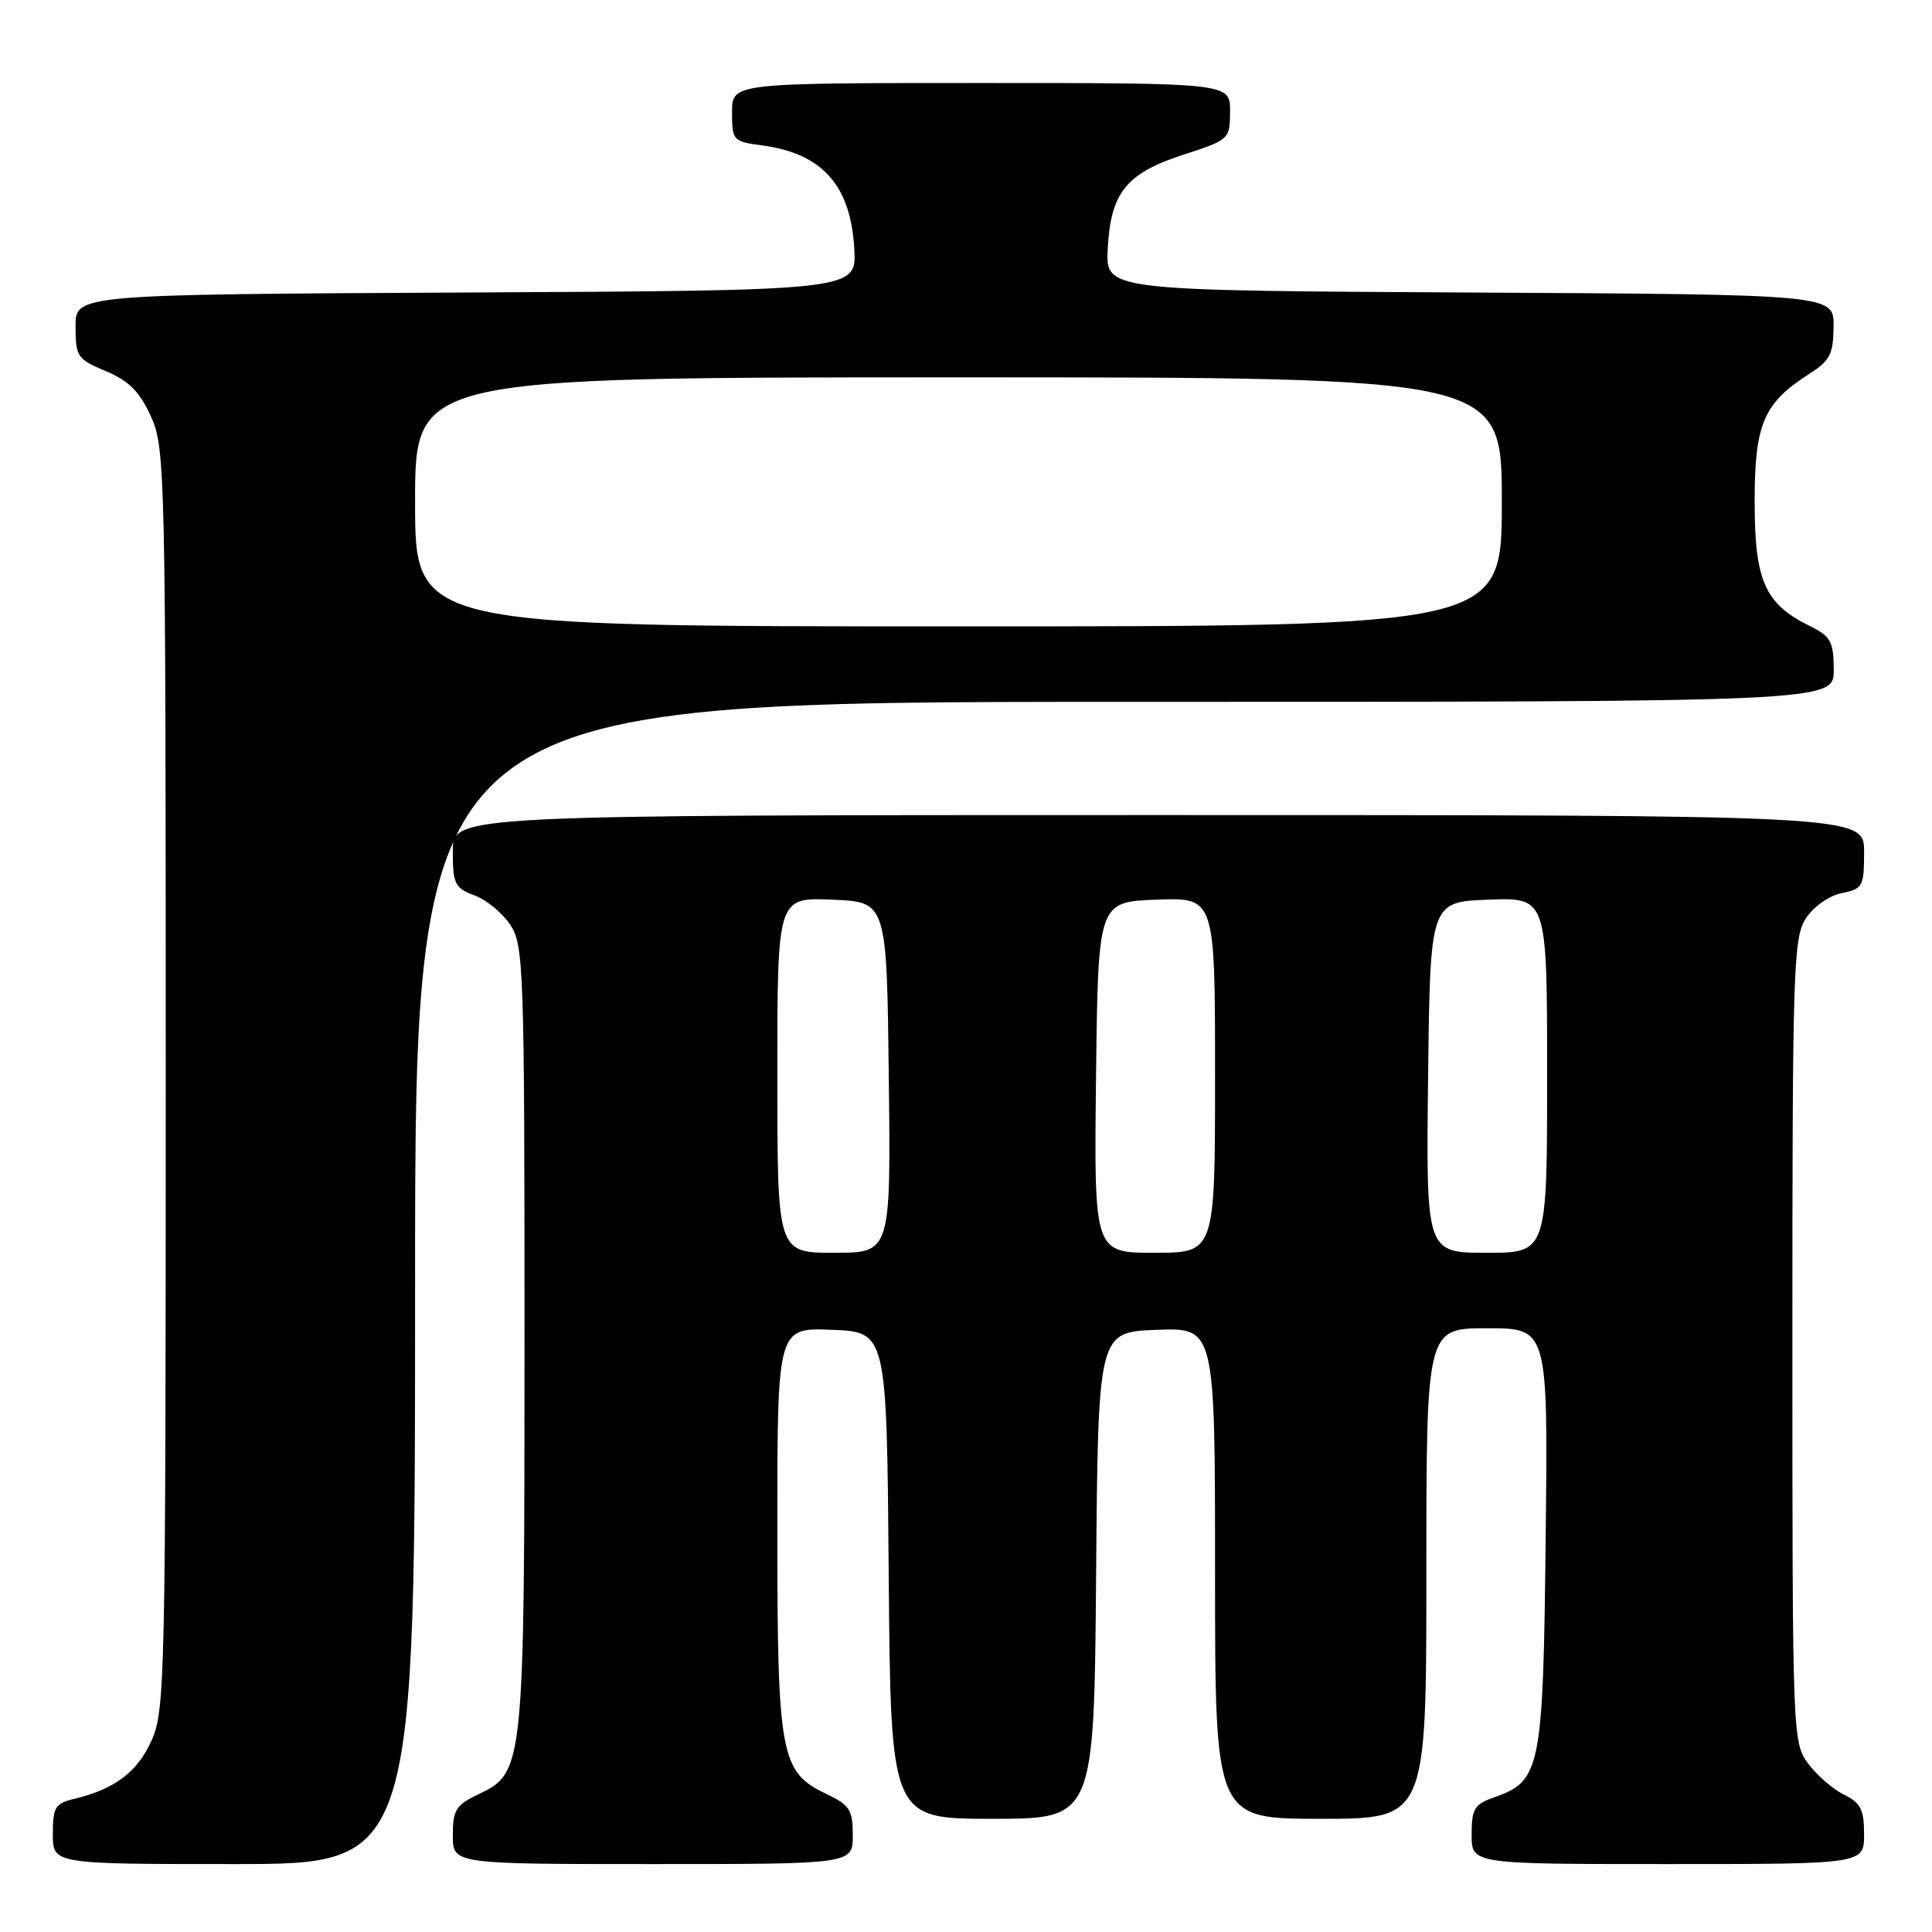 <?xml version="1.0" encoding="UTF-8" standalone="no"?>
<!DOCTYPE svg PUBLIC "-//W3C//DTD SVG 1.1//EN" "http://www.w3.org/Graphics/SVG/1.1/DTD/svg11.dtd" >
<svg xmlns="http://www.w3.org/2000/svg" xmlns:xlink="http://www.w3.org/1999/xlink" version="1.1" viewBox="0 0 256 256">
 <g >
 <path fill="currentColor"
d=" M 55.00 170.00 C 55.00 93.00 55.00 93.00 149.00 93.00 C 243.00 93.00 243.00 93.00 242.98 88.75 C 242.96 84.98 242.59 84.32 239.79 82.94 C 233.85 80.01 232.50 76.98 232.50 66.50 C 232.50 56.14 233.67 53.42 239.80 49.50 C 242.48 47.78 242.93 46.90 242.96 43.26 C 243.00 39.02 243.00 39.02 194.75 38.76 C 146.50 38.50 146.50 38.50 146.78 33.00 C 147.16 25.53 149.22 22.96 156.80 20.50 C 162.90 18.52 162.97 18.46 162.99 14.75 C 163.00 11.00 163.00 11.00 130.00 11.00 C 97.00 11.00 97.00 11.00 97.00 14.87 C 97.00 18.63 97.11 18.75 101.04 19.28 C 108.98 20.34 112.74 24.59 113.20 33.00 C 113.50 38.50 113.50 38.50 61.75 38.76 C 10.00 39.02 10.00 39.02 10.01 43.26 C 10.02 47.26 10.25 47.60 14.03 49.18 C 17.09 50.47 18.50 51.89 20.00 55.18 C 21.89 59.36 21.96 62.22 21.96 143.00 C 21.96 222.89 21.87 226.68 20.06 230.68 C 18.16 234.85 15.19 237.08 9.75 238.38 C 7.32 238.96 7.00 239.50 7.00 243.02 C 7.00 247.00 7.00 247.00 31.00 247.00 C 55.00 247.00 55.00 247.00 55.00 170.00 Z  M 113.00 243.19 C 113.00 239.80 112.60 239.18 109.44 237.68 C 103.40 234.79 103.00 232.59 103.00 202.49 C 103.00 175.91 103.00 175.91 110.25 176.21 C 117.50 176.50 117.50 176.50 117.76 208.75 C 118.03 241.00 118.03 241.00 131.50 241.00 C 144.97 241.00 144.97 241.00 145.24 208.75 C 145.50 176.50 145.50 176.50 153.25 176.21 C 161.00 175.92 161.00 175.92 161.00 208.46 C 161.00 241.00 161.00 241.00 175.00 241.00 C 189.00 241.00 189.00 241.00 189.00 208.50 C 189.00 176.00 189.00 176.00 197.06 176.00 C 205.12 176.00 205.12 176.00 204.81 203.80 C 204.47 234.51 204.17 236.00 197.93 238.18 C 195.37 239.07 195.00 239.68 195.00 243.10 C 195.00 247.00 195.00 247.00 221.00 247.00 C 247.00 247.00 247.00 247.00 247.00 243.05 C 247.00 239.78 246.55 238.89 244.34 237.80 C 242.88 237.09 240.74 235.23 239.59 233.68 C 237.53 230.90 237.50 230.05 237.50 177.63 C 237.50 128.12 237.63 124.22 239.30 121.67 C 240.31 120.12 242.37 118.68 244.05 118.34 C 246.83 117.78 247.00 117.48 247.00 112.87 C 247.00 108.00 247.00 108.00 153.50 108.00 C 60.00 108.00 60.00 108.00 60.00 112.78 C 60.00 117.14 60.26 117.66 62.89 118.65 C 64.49 119.25 66.62 121.02 67.64 122.58 C 69.39 125.25 69.50 128.43 69.50 176.96 C 69.50 234.37 69.45 234.86 63.40 237.75 C 60.41 239.17 60.00 239.83 60.00 243.19 C 60.00 247.00 60.00 247.00 86.50 247.00 C 113.00 247.00 113.00 247.00 113.00 243.19 Z  M 55.00 66.50 C 55.00 50.00 55.00 50.00 127.00 50.00 C 199.00 50.00 199.00 50.00 199.00 66.50 C 199.00 83.00 199.00 83.00 127.00 83.00 C 55.00 83.00 55.00 83.00 55.00 66.50 Z  M 103.00 142.46 C 103.00 118.91 103.00 118.91 110.25 119.21 C 117.50 119.50 117.50 119.50 117.77 142.75 C 118.04 166.00 118.04 166.00 110.52 166.00 C 103.00 166.00 103.00 166.00 103.00 142.46 Z  M 145.23 142.75 C 145.50 119.50 145.50 119.50 153.25 119.21 C 161.00 118.92 161.00 118.92 161.00 142.46 C 161.00 166.00 161.00 166.00 152.98 166.00 C 144.96 166.00 144.96 166.00 145.23 142.75 Z  M 189.23 142.75 C 189.50 119.50 189.50 119.50 197.25 119.21 C 205.00 118.92 205.00 118.92 205.00 142.46 C 205.00 166.00 205.00 166.00 196.98 166.00 C 188.96 166.00 188.96 166.00 189.23 142.75 Z "/>
</g>
</svg>